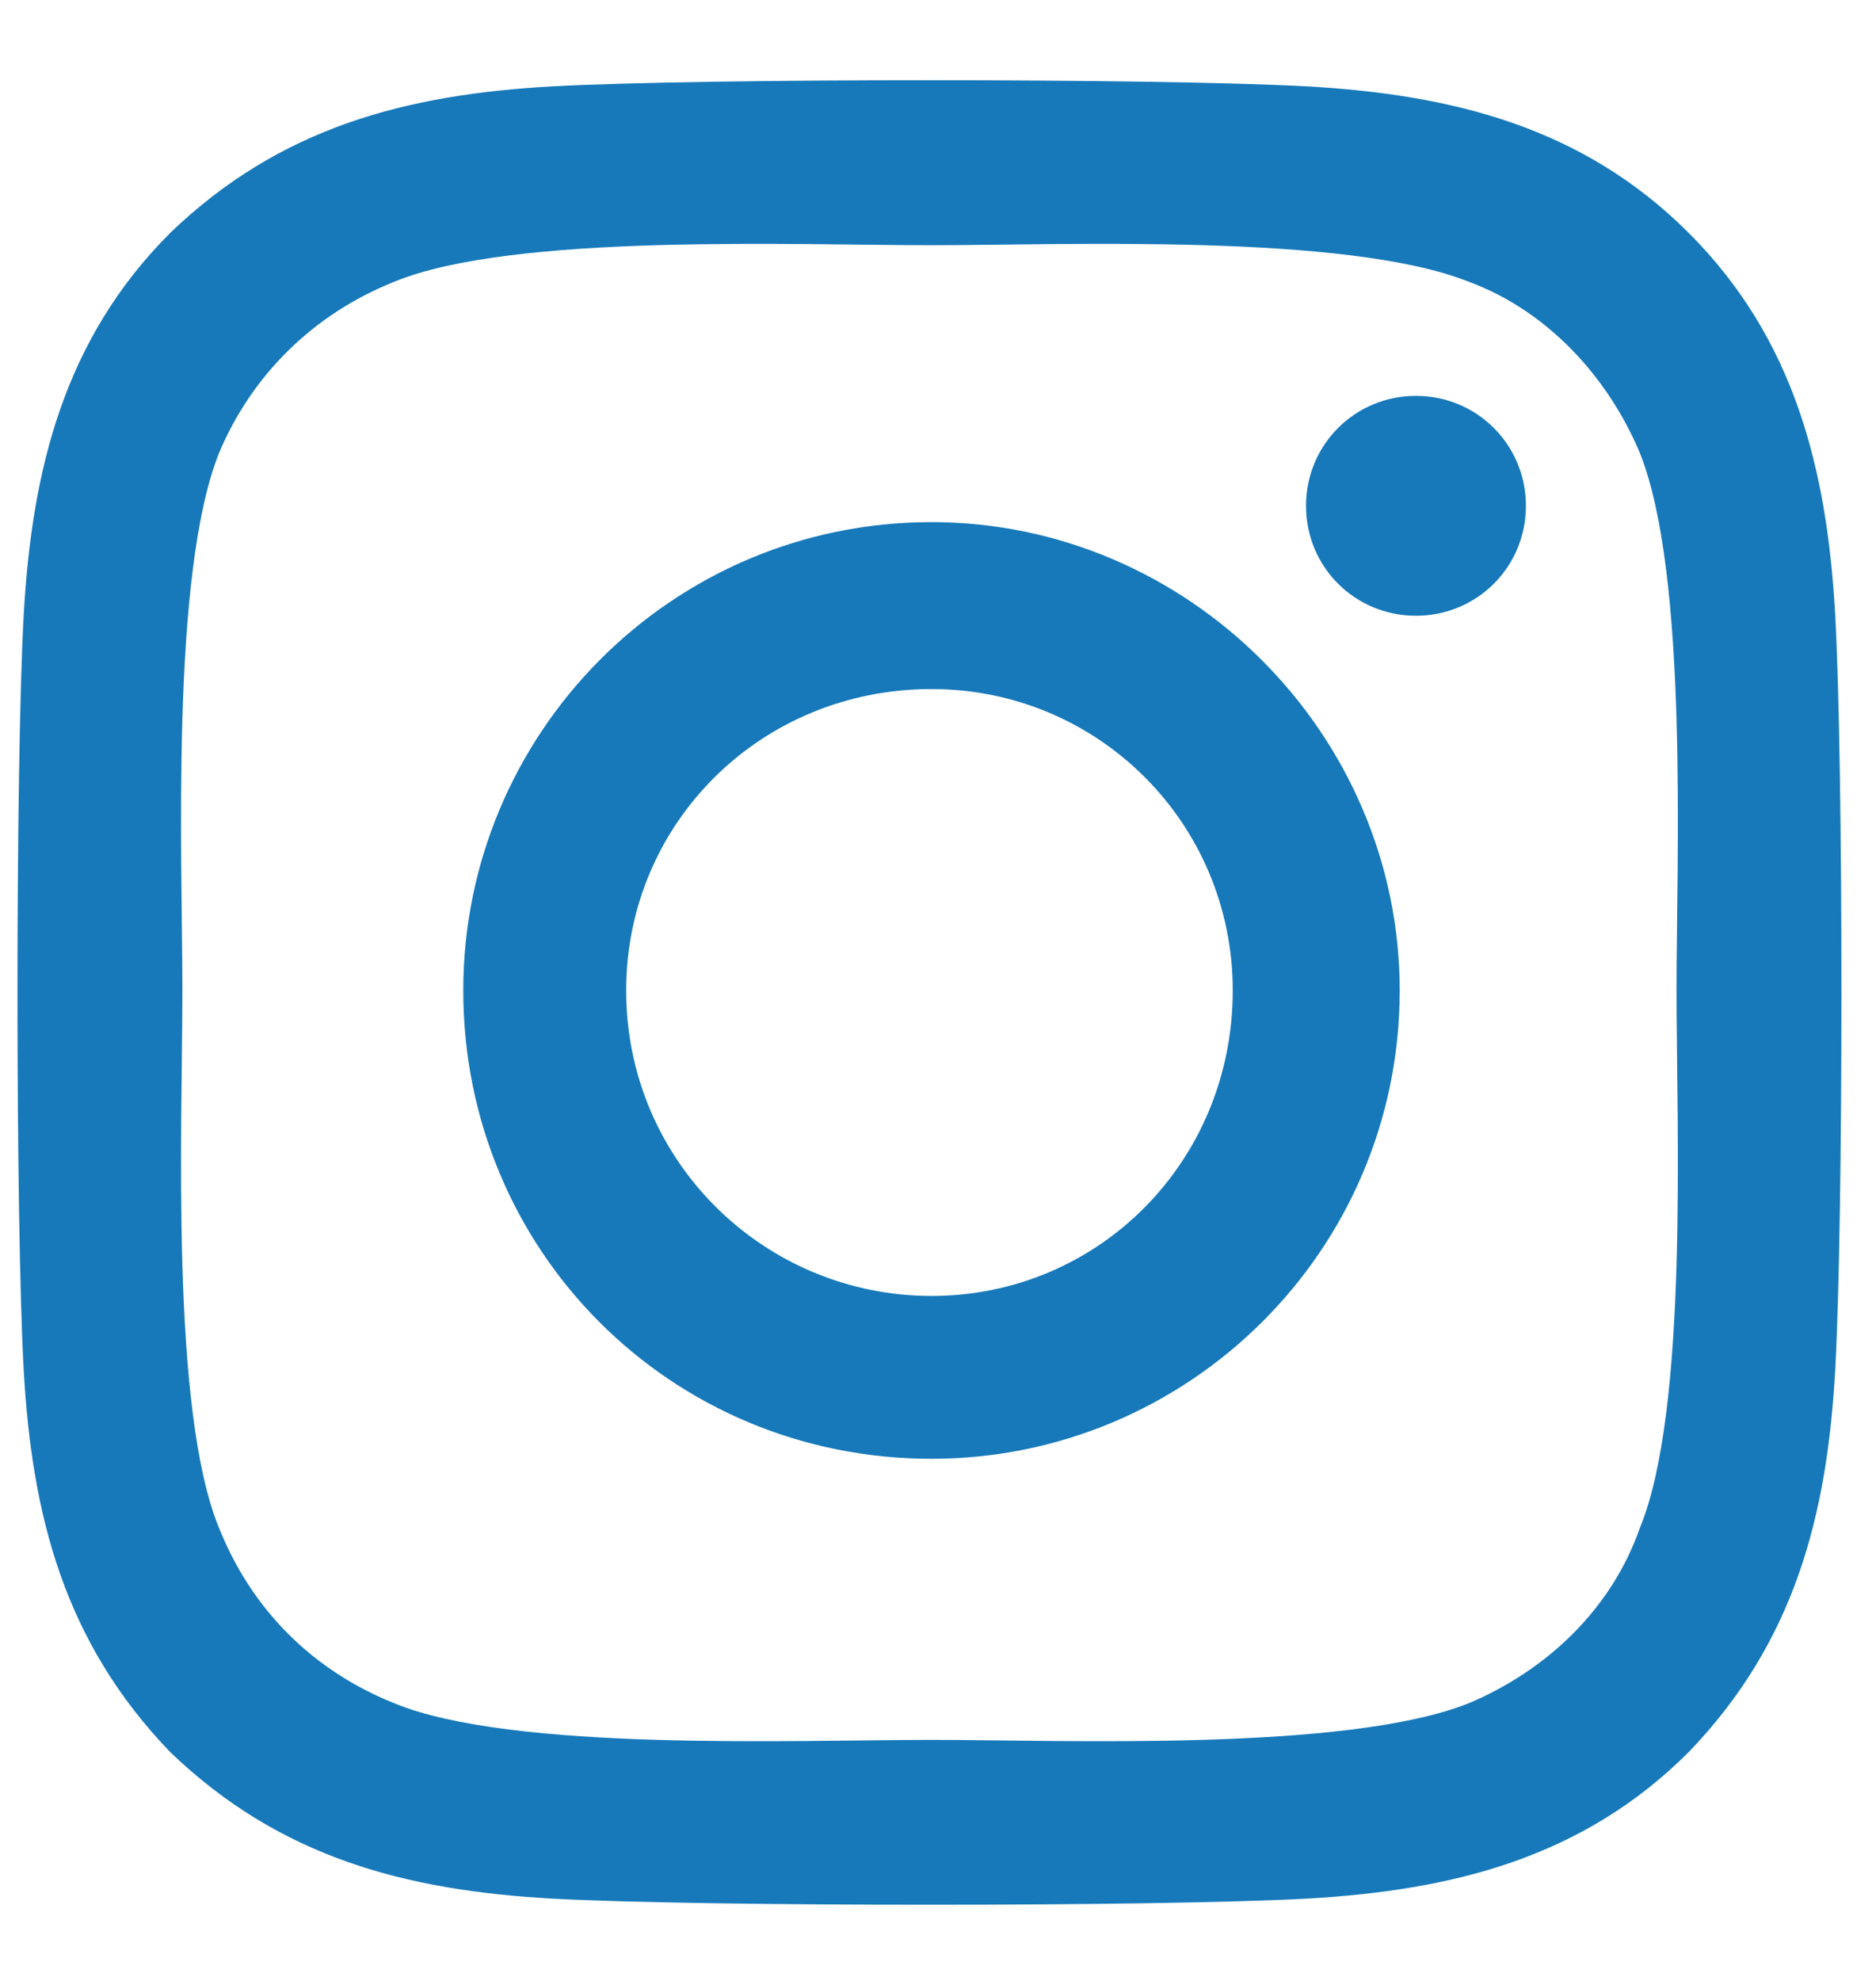 <svg width="18" height="19" viewBox="0 0 18 19" fill="none" xmlns="http://www.w3.org/2000/svg">
<path d="M8.938 5.008C6.438 5.008 4.445 7.039 4.445 9.5C4.445 12 6.438 13.992 8.938 13.992C11.398 13.992 13.43 12 13.43 9.5C13.43 7.039 11.398 5.008 8.938 5.008ZM8.938 12.43C7.336 12.43 6.008 11.141 6.008 9.5C6.008 7.898 7.297 6.609 8.938 6.609C10.539 6.609 11.828 7.898 11.828 9.5C11.828 11.141 10.539 12.43 8.938 12.43ZM14.641 4.852C14.641 4.266 14.172 3.797 13.586 3.797C13 3.797 12.531 4.266 12.531 4.852C12.531 5.438 13 5.906 13.586 5.906C14.172 5.906 14.641 5.438 14.641 4.852ZM17.609 5.906C17.531 4.5 17.219 3.25 16.203 2.234C15.188 1.219 13.938 0.906 12.531 0.828C11.086 0.75 6.75 0.75 5.305 0.828C3.898 0.906 2.688 1.219 1.633 2.234C0.617 3.25 0.305 4.5 0.227 5.906C0.148 7.352 0.148 11.688 0.227 13.133C0.305 14.539 0.617 15.75 1.633 16.805C2.688 17.82 3.898 18.133 5.305 18.211C6.75 18.289 11.086 18.289 12.531 18.211C13.938 18.133 15.188 17.82 16.203 16.805C17.219 15.75 17.531 14.539 17.609 13.133C17.688 11.688 17.688 7.352 17.609 5.906ZM15.734 14.656C15.461 15.438 14.836 16.023 14.094 16.336C12.922 16.805 10.188 16.688 8.938 16.688C7.648 16.688 4.914 16.805 3.781 16.336C3 16.023 2.414 15.438 2.102 14.656C1.633 13.523 1.75 10.789 1.75 9.5C1.75 8.25 1.633 5.516 2.102 4.344C2.414 3.602 3 3.016 3.781 2.703C4.914 2.234 7.648 2.352 8.938 2.352C10.188 2.352 12.922 2.234 14.094 2.703C14.836 2.977 15.422 3.602 15.734 4.344C16.203 5.516 16.086 8.25 16.086 9.5C16.086 10.789 16.203 13.523 15.734 14.656Z" fill="#1779BA"/>
</svg>
